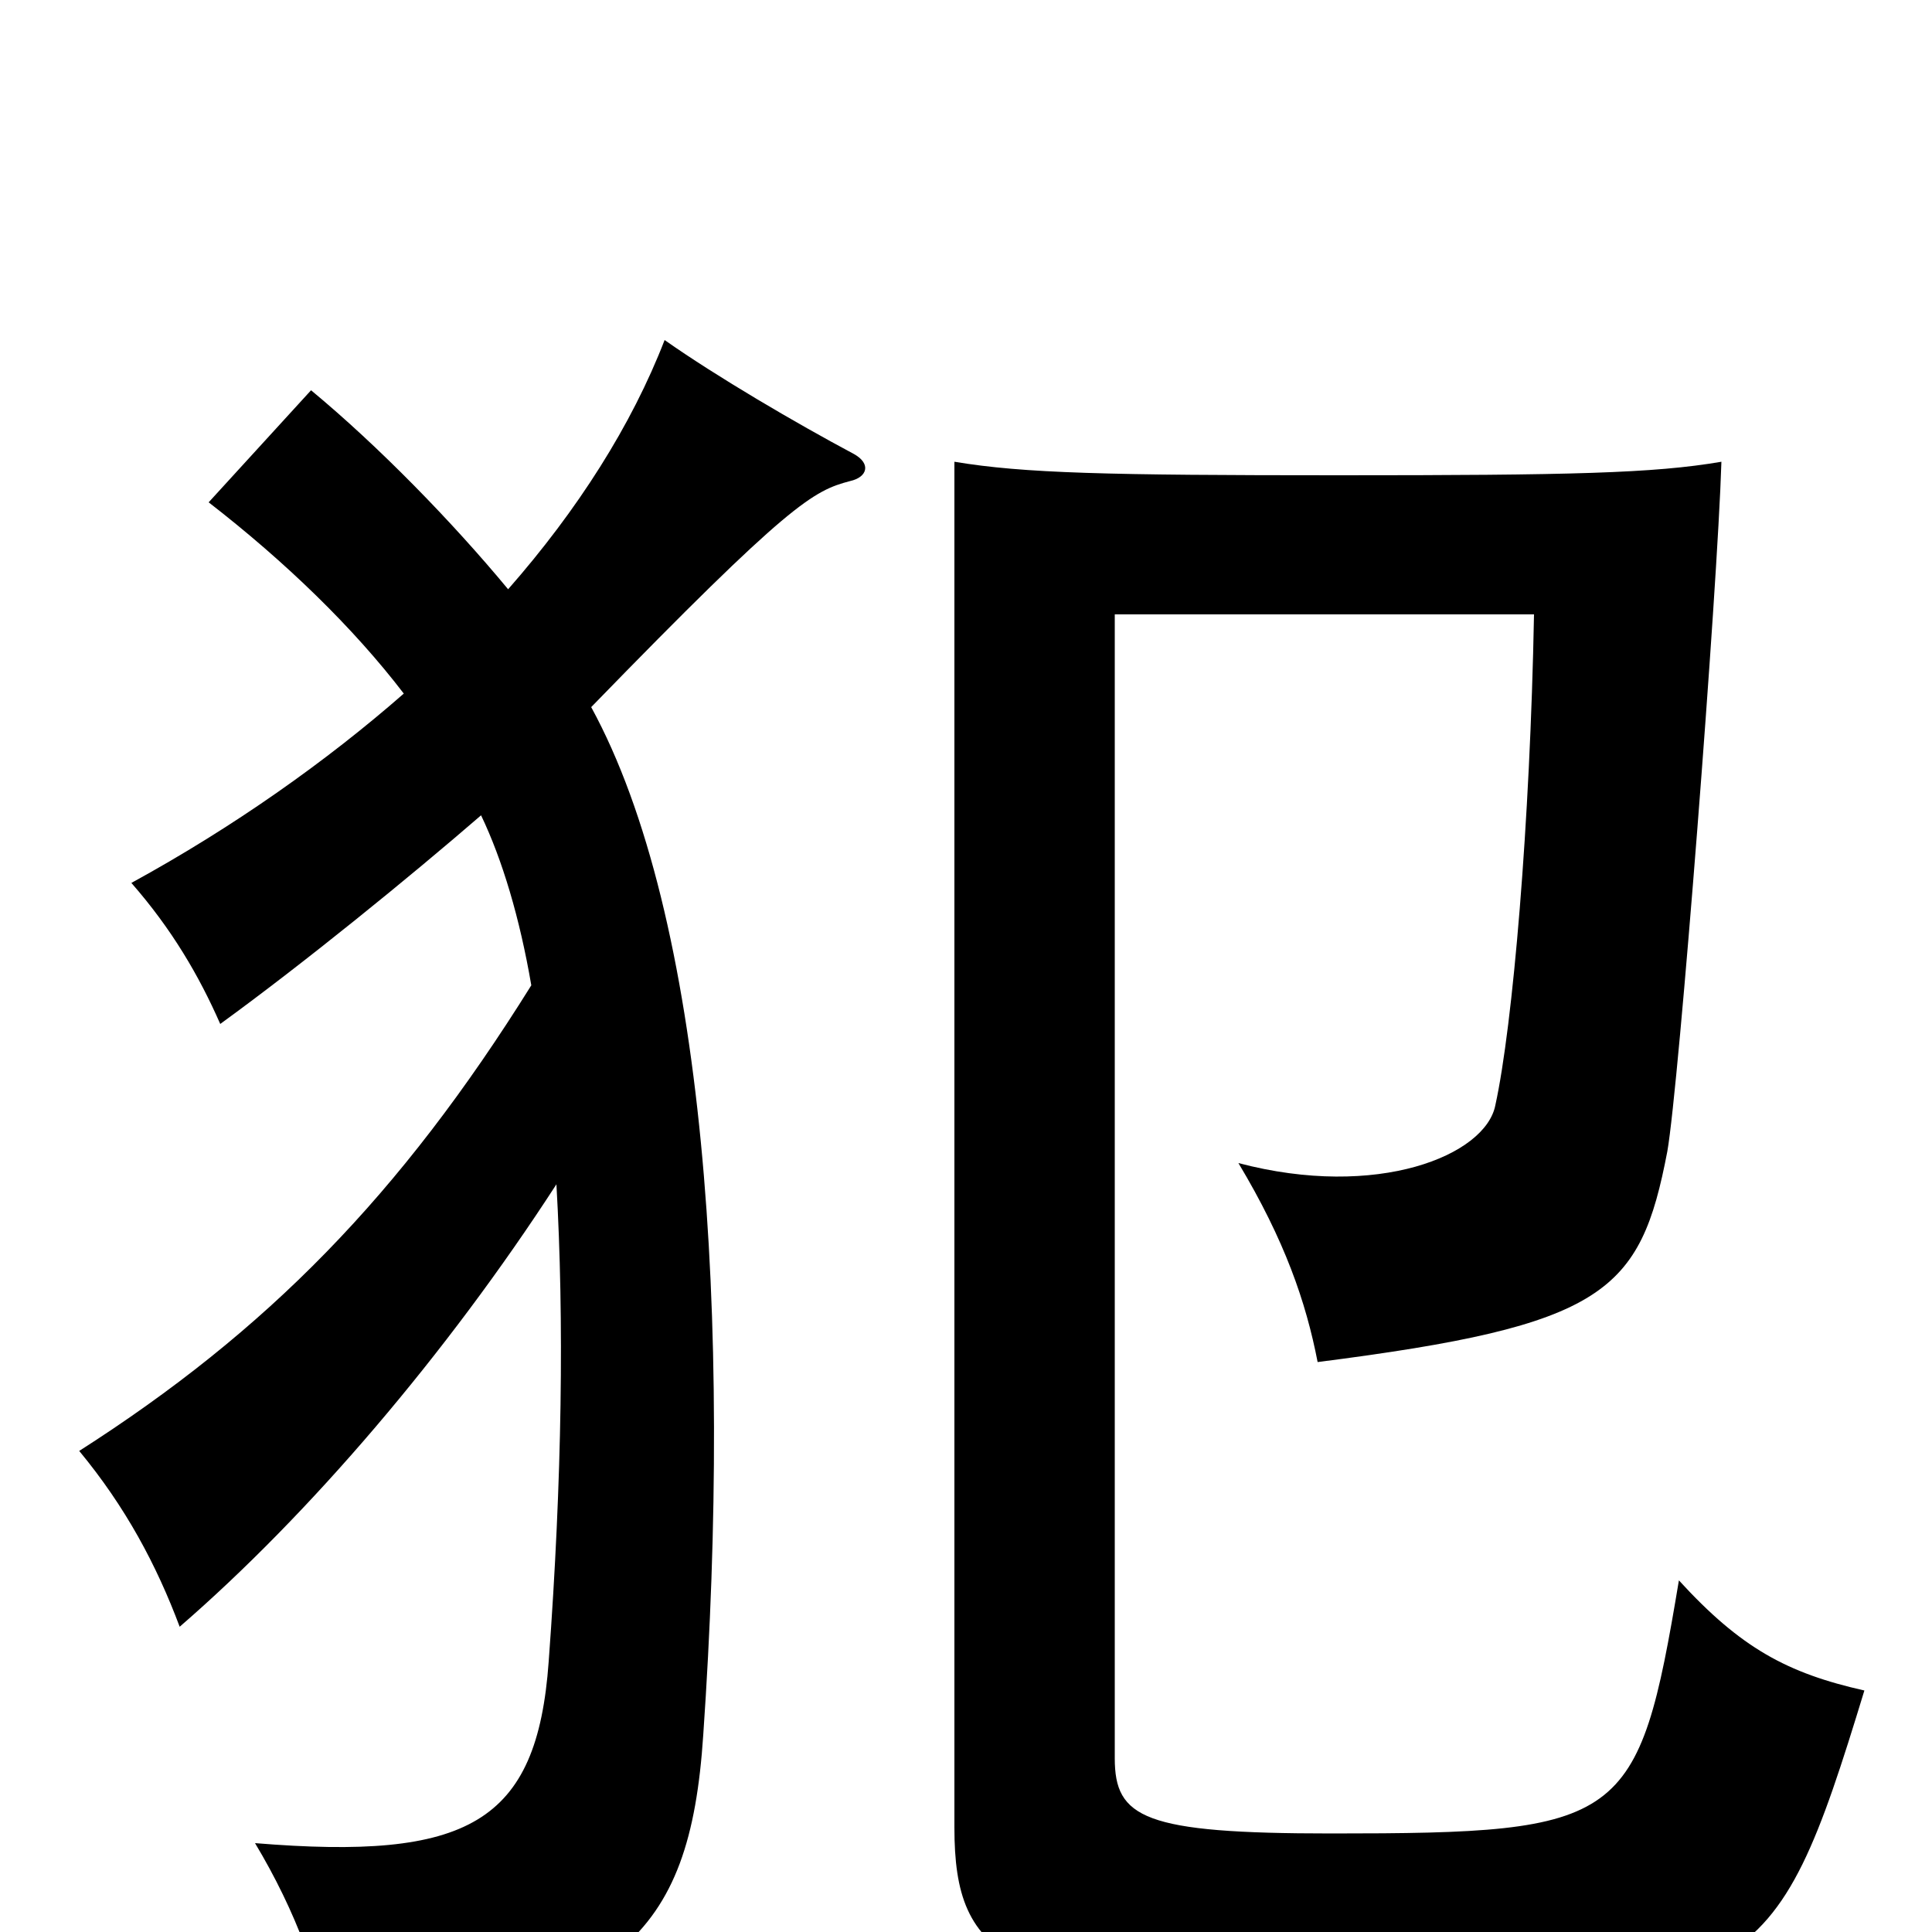 <svg xmlns="http://www.w3.org/2000/svg" viewBox="0 -1000 1000 1000">
	<path fill="#000000" d="M275 -490C207 -381 138 -311 41 -249C65 -220 81 -190 93 -158C160 -216 231 -299 288 -387C292 -317 291 -235 284 -140C278 -56 242 -37 132 -46C153 -11 167 26 171 60C320 35 357 4 364 -102C379 -319 365 -526 306 -634C409 -740 421 -746 440 -751C449 -753 451 -760 442 -765C412 -781 371 -805 344 -824C327 -780 299 -736 263 -695C234 -730 196 -769 161 -798L108 -740C148 -709 183 -675 209 -641C169 -606 121 -572 68 -543C89 -519 103 -495 114 -470C158 -502 212 -546 249 -578C260 -555 269 -525 275 -490ZM891 -761C856 -755 813 -754 693 -754C573 -754 530 -755 494 -761V-54C494 14 521 34 689 34C909 34 918 29 965 -125C925 -134 901 -147 869 -182C848 -56 841 -51 689 -51C592 -51 577 -59 577 -90V-682H794C792 -574 783 -469 774 -428C769 -402 713 -379 641 -398C665 -358 676 -326 682 -295C831 -314 849 -331 863 -404C869 -438 889 -695 891 -761Z"/>
</svg>